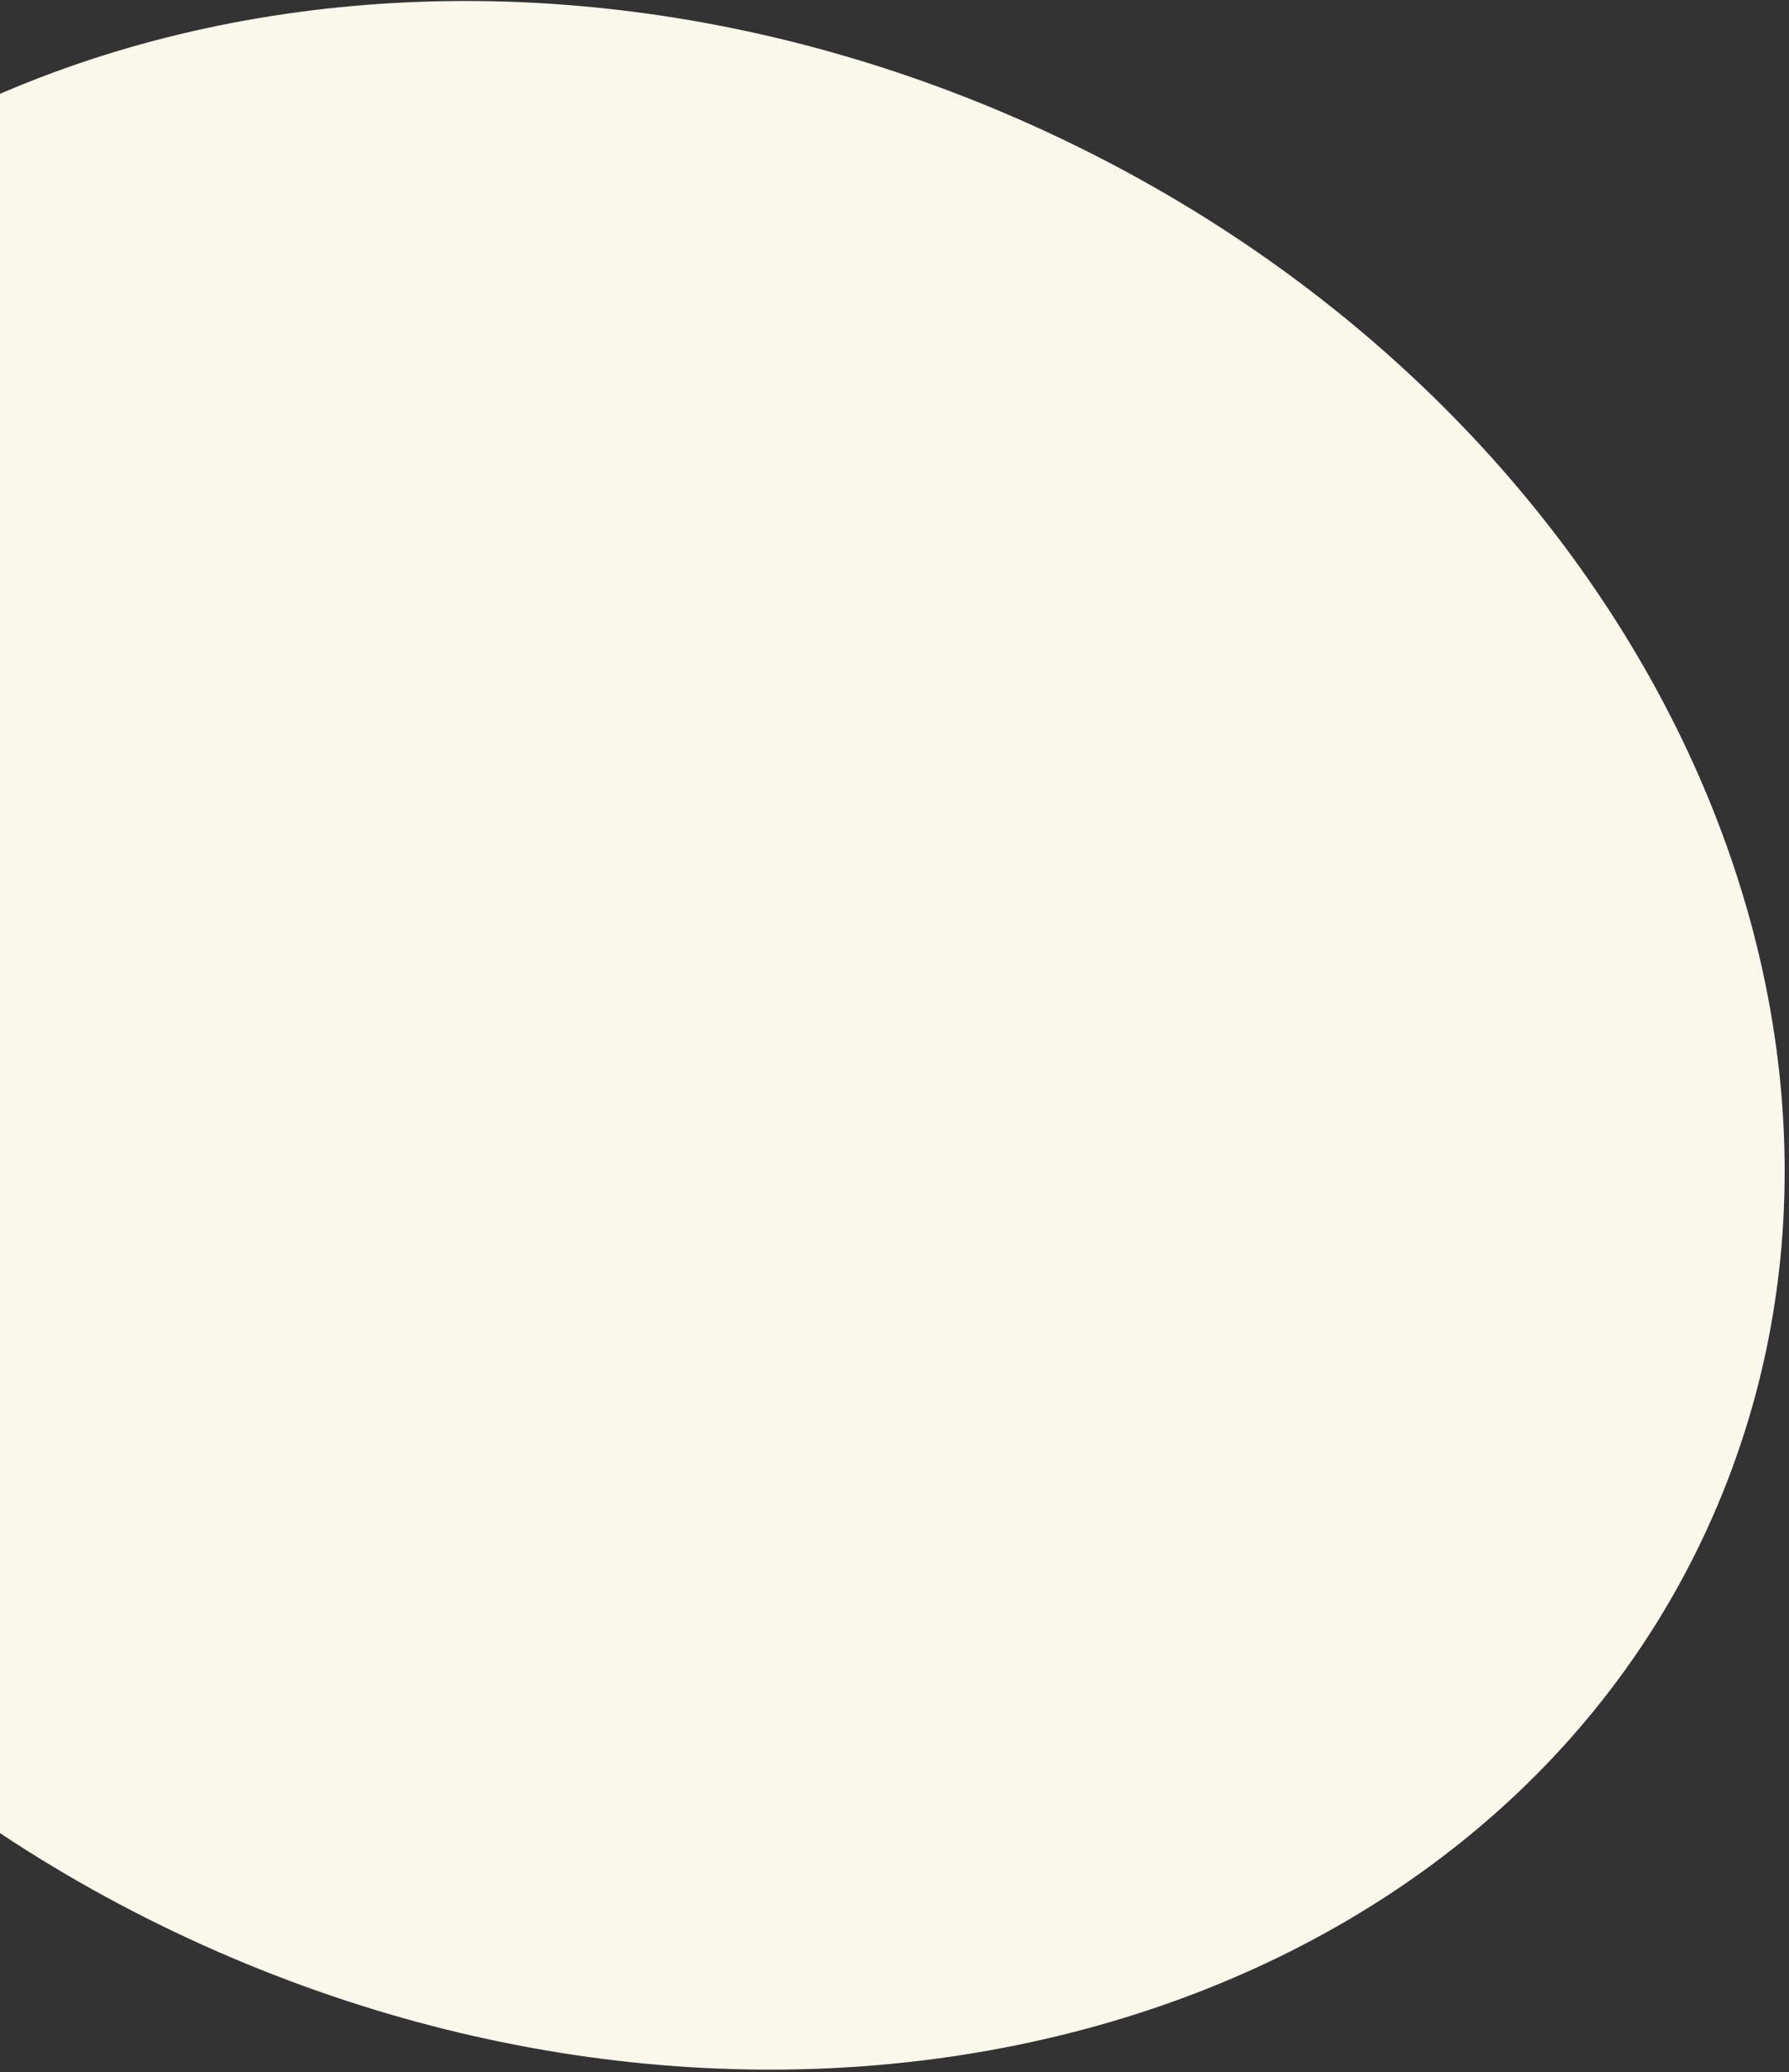 <svg width="405" height="469" fill="none" xmlns="http://www.w3.org/2000/svg"><rect width="100%" height="100%" fill="#333333" stroke="none"/><path d="M230.808 27.073C93.888-32.99-57.814 11.118-108.029 125.59c-50.215 114.472 20.073 255.96 156.993 316.022 136.92 60.061 288.622 15.954 338.837-98.518 50.215-114.472-20.073-255.96-156.993-316.021Z" fill="#FAF8EB"/></svg>